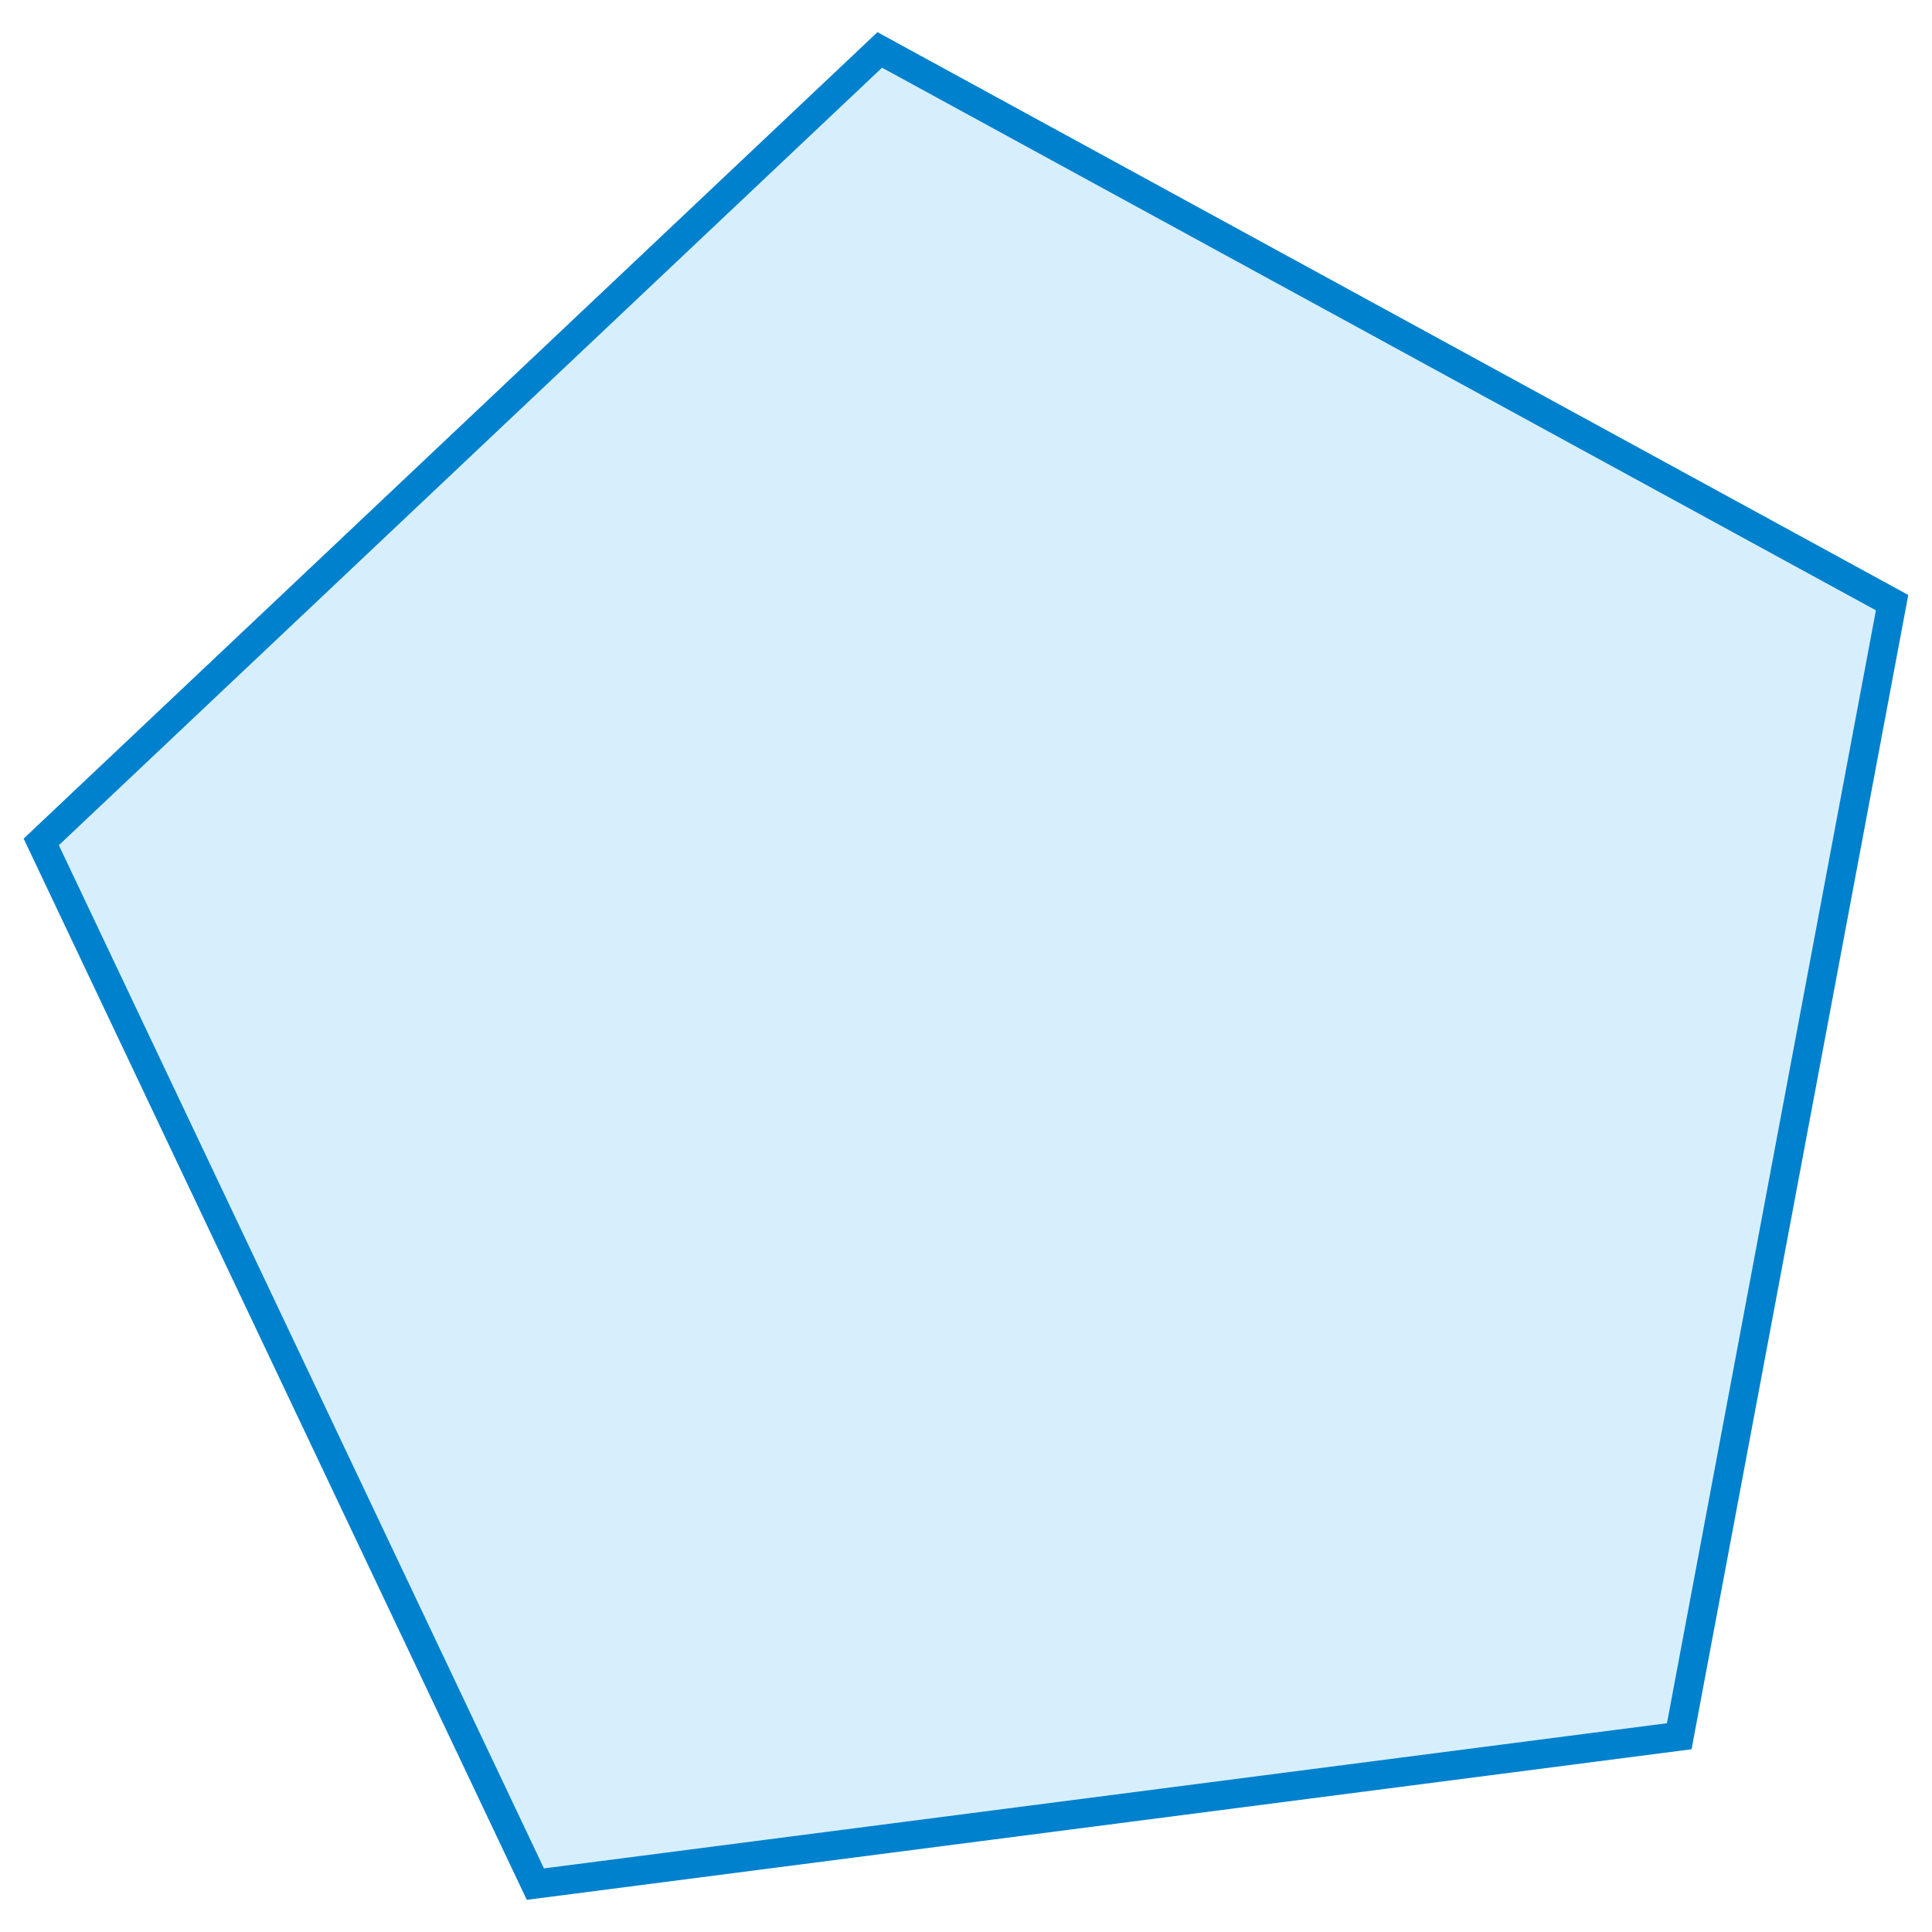 <?xml version="1.0" encoding="UTF-8" standalone="no"?>
<svg
   xmlns:dc="http://purl.org/dc/elements/1.1/"
   xmlns:cc="http://creativecommons.org/ns#"
   xmlns:rdf="http://www.w3.org/1999/02/22-rdf-syntax-ns#"
   xmlns:svg="http://www.w3.org/2000/svg"
   xmlns="http://www.w3.org/2000/svg"
   xmlns:sodipodi="http://sodipodi.sourceforge.net/DTD/sodipodi-0.dtd"
   xmlns:inkscape="http://www.inkscape.org/namespaces/inkscape"
   version="1.0"
   width="200"
   height="200"
   id="svg3146"
   sodipodi:docname="pentagon.svg"
   inkscape:version="0.92.1 r">
  <sodipodi:namedview
     pagecolor="#ffffff"
     bordercolor="#666666"
     borderopacity="1"
     objecttolerance="10"
     gridtolerance="10"
     guidetolerance="10"
     inkscape:pageopacity="0"
     inkscape:pageshadow="2"
     inkscape:window-width="1920"
     inkscape:window-height="1019"
     id="namedview5"
     showgrid="false"
     inkscape:zoom="2.6700352"
     inkscape:cx="93.001486"
     inkscape:cy="88.876813"
     inkscape:window-x="0"
     inkscape:window-y="33"
     inkscape:window-maximized="1"
     inkscape:current-layer="svg3146" />
  <defs
     id="defs3148">
    <inkscape:path-effect
       effect="show_handles"
       id="path-effect4512"
       is_visible="true"
       nodes="true"
       handles="true"
       original_path="true"
       scale_nodes_and_handles="10" />
  </defs>
  <path
     sodipodi:type="star"
     style="opacity:1;vector-effect:none;fill:#27adf9;fill-opacity:0.184;stroke:#0081cd;stroke-width:3;stroke-linecap:butt;stroke-linejoin:miter;stroke-miterlimit:4;stroke-dasharray:none;stroke-dashoffset:0;stroke-opacity:1;marker:none;marker-start:none;marker-mid:none;marker-end:none"
     id="path8"
     sodipodi:sides="5"
     sodipodi:cx="-119.47408"
     sodipodi:cy="112.73523"
     sodipodi:r1="101.56794"
     sodipodi:r2="50.78397"
     sodipodi:arg1="-0.52359878"
     sodipodi:arg2="0.10471975"
     inkscape:flatsided="true"
     inkscape:rounded="0"
     inkscape:randomized="0"
     d="M -31.514,61.951 -43.994,180.697 -160.785,205.522 -220.486,102.118 -140.591,13.387 Z"
     inkscape:transform-center-y="23.314332"
     transform="rotate(4.634,76.806,2872.047)"
     inkscape:transform-center-x="-0.16381483" />
</svg>
